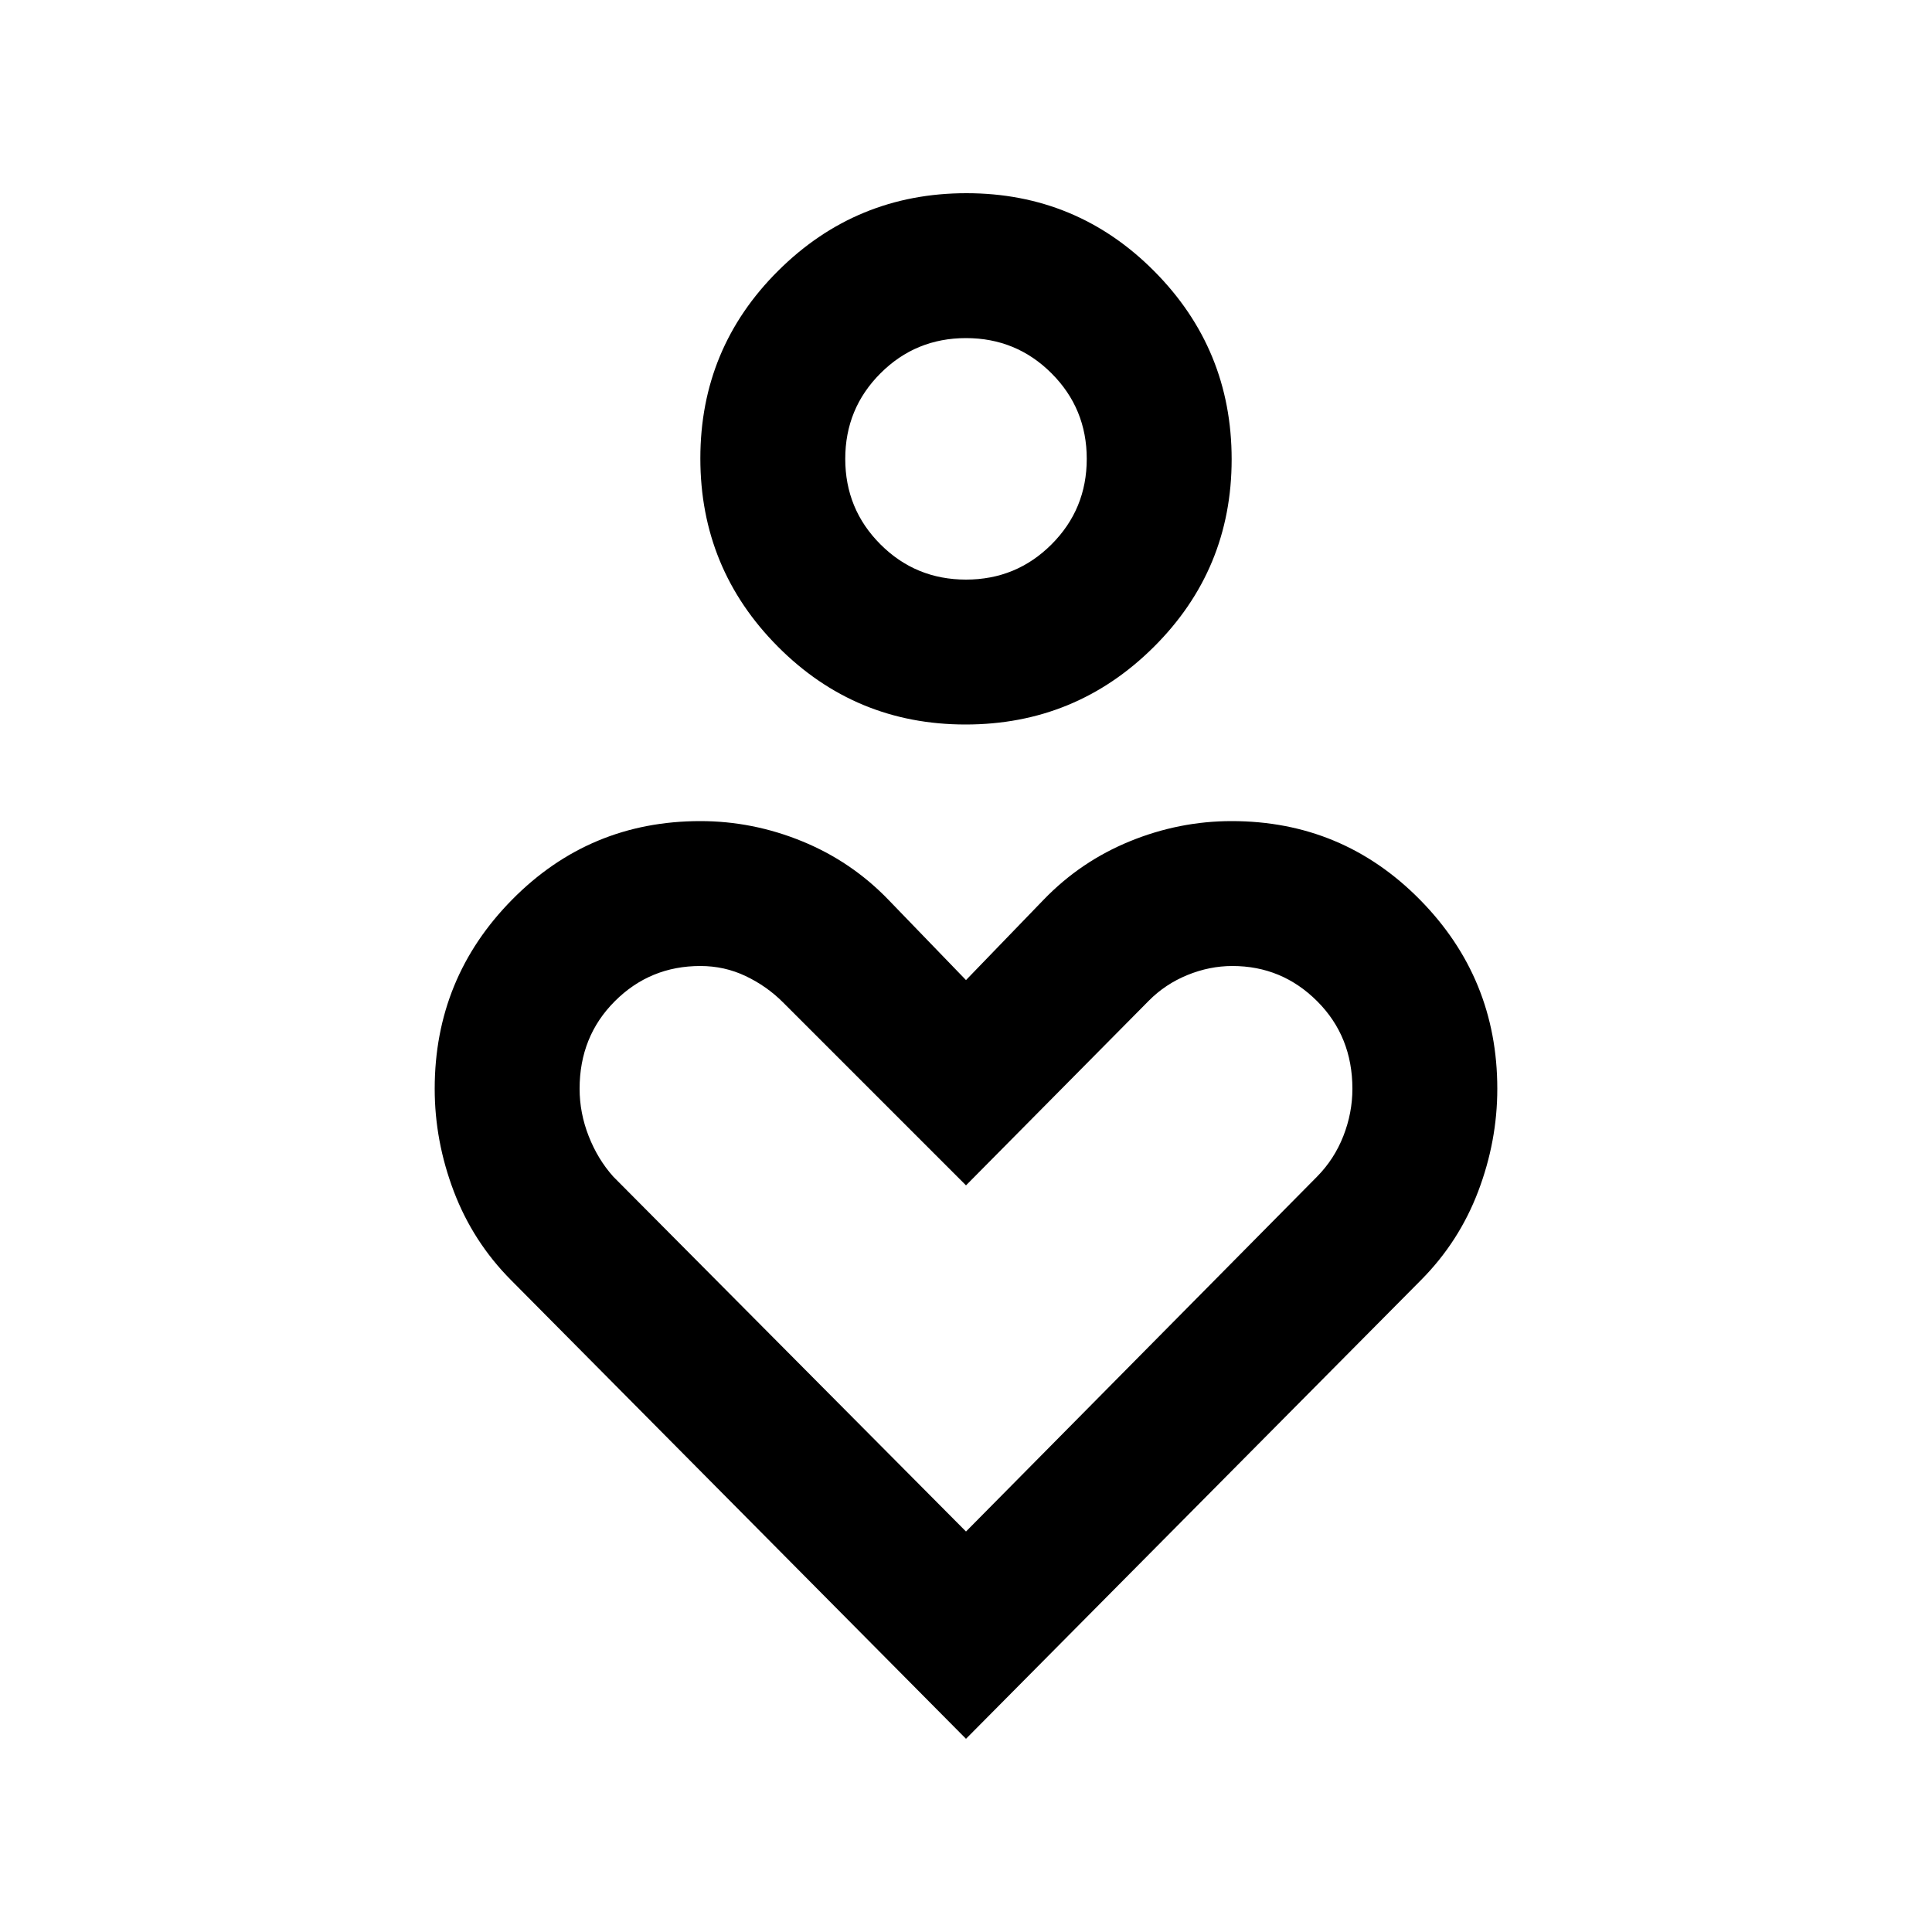 <svg xmlns="http://www.w3.org/2000/svg" height="20" viewBox="0 -960 960 960" width="20"><path d="M479.78-600q-54.78 0-93.28-38.72t-38.5-93.5q0-54.78 38.72-93.28t93.5-38.5q54.78 0 93.28 38.72t38.5 93.5q0 54.78-38.72 93.28t-93.5 38.5Zm.22-72q25 0 42.5-17.5T540-732q0-25-17.5-42.5T480-792q-25 0-42.5 17.5T420-732q0 25 17.5 42.5T480-672Zm0 576L253.85-324Q235-343 225.5-368t-9.5-51q0-55 38.5-94t93.5-39q26 0 50.5 10t42.89 29.03L480-473l38.61-39.97Q537-532 561.5-542t50.5-10q55 0 93.5 39t38.5 94q0 26-9.5 51t-28.35 44L480-96Zm0-103 174.38-176.28Q663-384 667.5-395.5 672-407 672-419q0-26-17.5-43.5T612.37-480Q601-480 590-475.5q-11 4.5-19.17 12.76L480-371l-91-91q-8-8-18.5-13t-22.5-5q-25 0-42.5 17.5T288-419q0 12 4.5 23.5t12.21 20.13L480-199Zm0-533Zm0 396Z"/></svg>